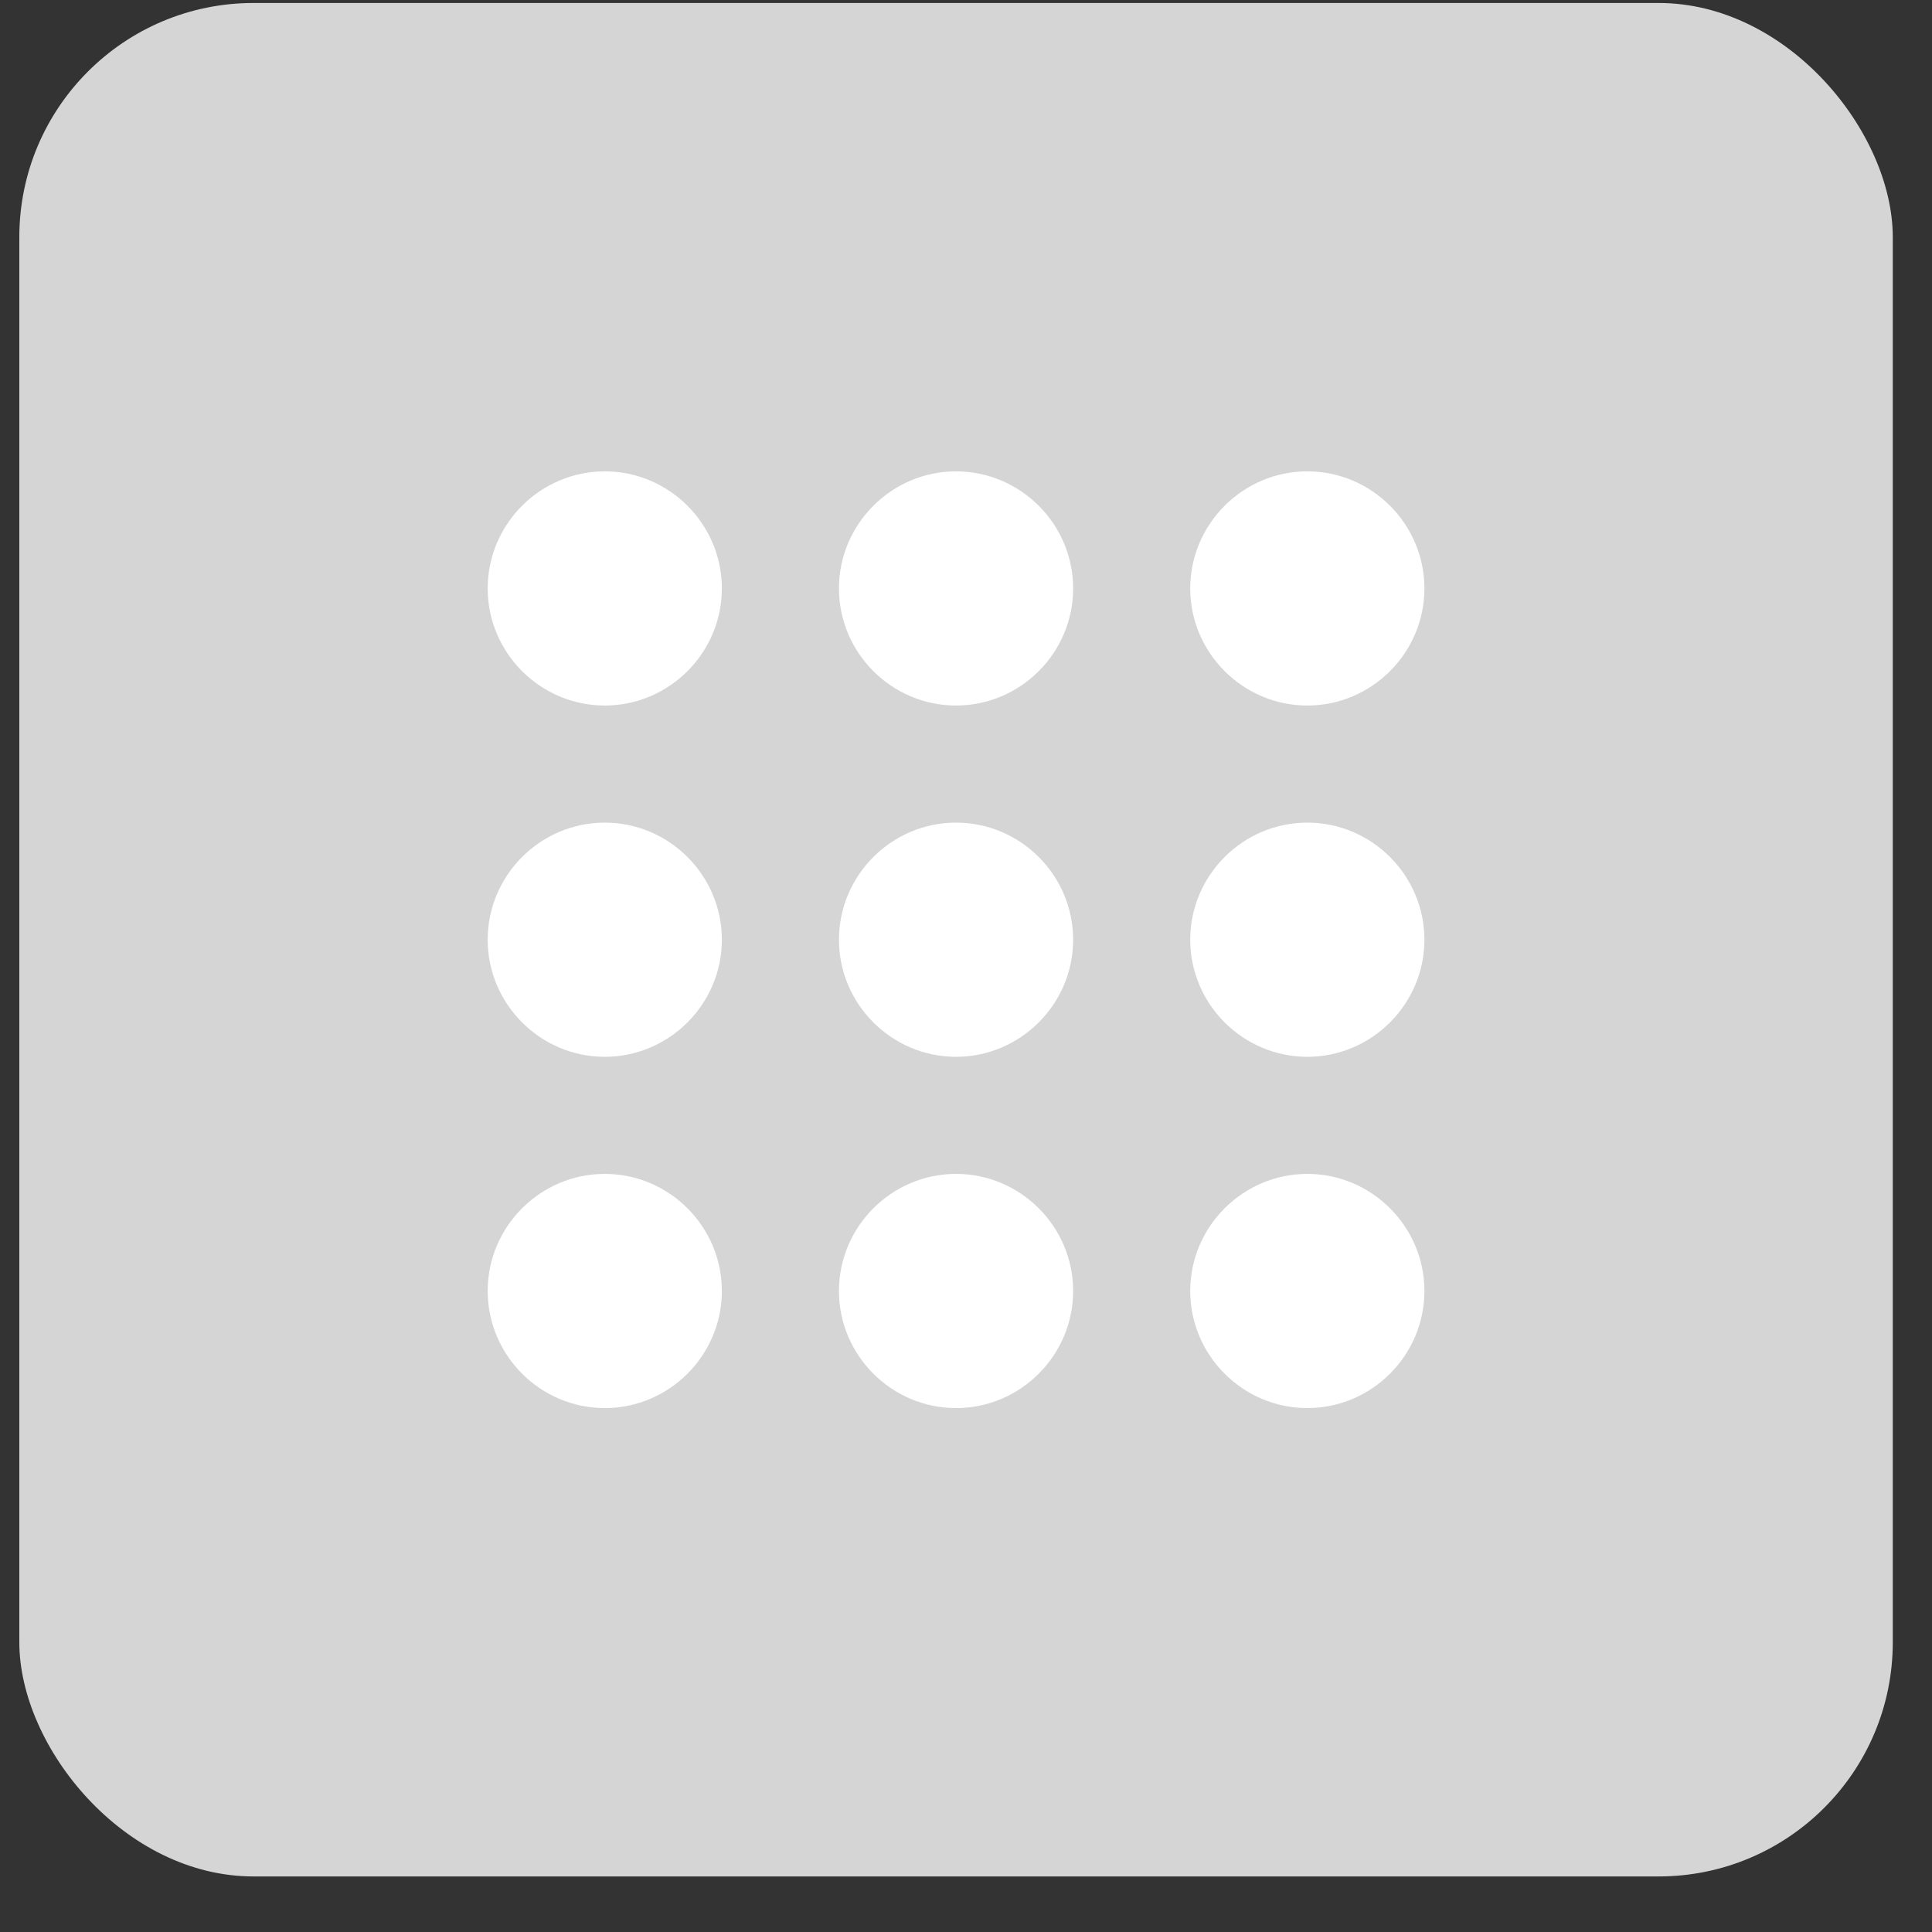 <svg width="33" height="33" viewBox="0 0 33 33" fill="none" xmlns="http://www.w3.org/2000/svg">
<rect x="0" y="0" width="33" height="33" fill="#333333" stroke="none"/>
<rect x="0.33" y="0.051" width="32" height="32" rx="4" fill="#D5D5D5"/>
<path d="M16.33 20.051C17.43 20.051 18.33 20.951 18.33 22.051C18.33 23.151 17.43 24.051 16.33 24.051C15.23 24.051 14.33 23.151 14.33 22.051C14.33 20.951 15.23 20.051 16.33 20.051ZM16.33 14.051C17.43 14.051 18.33 14.951 18.33 16.051C18.33 17.151 17.43 18.051 16.33 18.051C15.23 18.051 14.33 17.151 14.33 16.051C14.33 14.951 15.23 14.051 16.33 14.051ZM16.33 8.051C17.43 8.051 18.33 8.951 18.33 10.051C18.33 11.151 17.43 12.051 16.33 12.051C15.23 12.051 14.33 11.151 14.33 10.051C14.33 8.951 15.23 8.051 16.33 8.051ZM10.33 20.051C11.43 20.051 12.33 20.951 12.33 22.051C12.33 23.151 11.43 24.051 10.33 24.051C9.23 24.051 8.33 23.151 8.33 22.051C8.33 20.951 9.23 20.051 10.33 20.051ZM10.33 14.051C11.43 14.051 12.33 14.951 12.33 16.051C12.33 17.151 11.43 18.051 10.33 18.051C9.23 18.051 8.33 17.151 8.33 16.051C8.33 14.951 9.23 14.051 10.33 14.051ZM10.33 8.051C11.43 8.051 12.33 8.951 12.33 10.051C12.33 11.151 11.43 12.051 10.33 12.051C9.23 12.051 8.33 11.151 8.33 10.051C8.33 8.951 9.23 8.051 10.33 8.051ZM22.33 20.051C23.43 20.051 24.33 20.951 24.33 22.051C24.33 23.151 23.43 24.051 22.33 24.051C21.23 24.051 20.33 23.151 20.33 22.051C20.33 20.951 21.23 20.051 22.33 20.051ZM22.33 14.051C23.43 14.051 24.33 14.951 24.33 16.051C24.33 17.151 23.43 18.051 22.33 18.051C21.23 18.051 20.33 17.151 20.33 16.051C20.33 14.951 21.23 14.051 22.33 14.051ZM22.33 8.051C23.43 8.051 24.33 8.951 24.33 10.051C24.33 11.151 23.43 12.051 22.33 12.051C21.23 12.051 20.33 11.151 20.33 10.051C20.33 8.951 21.23 8.051 22.33 8.051Z" fill="white"/>
</svg>
